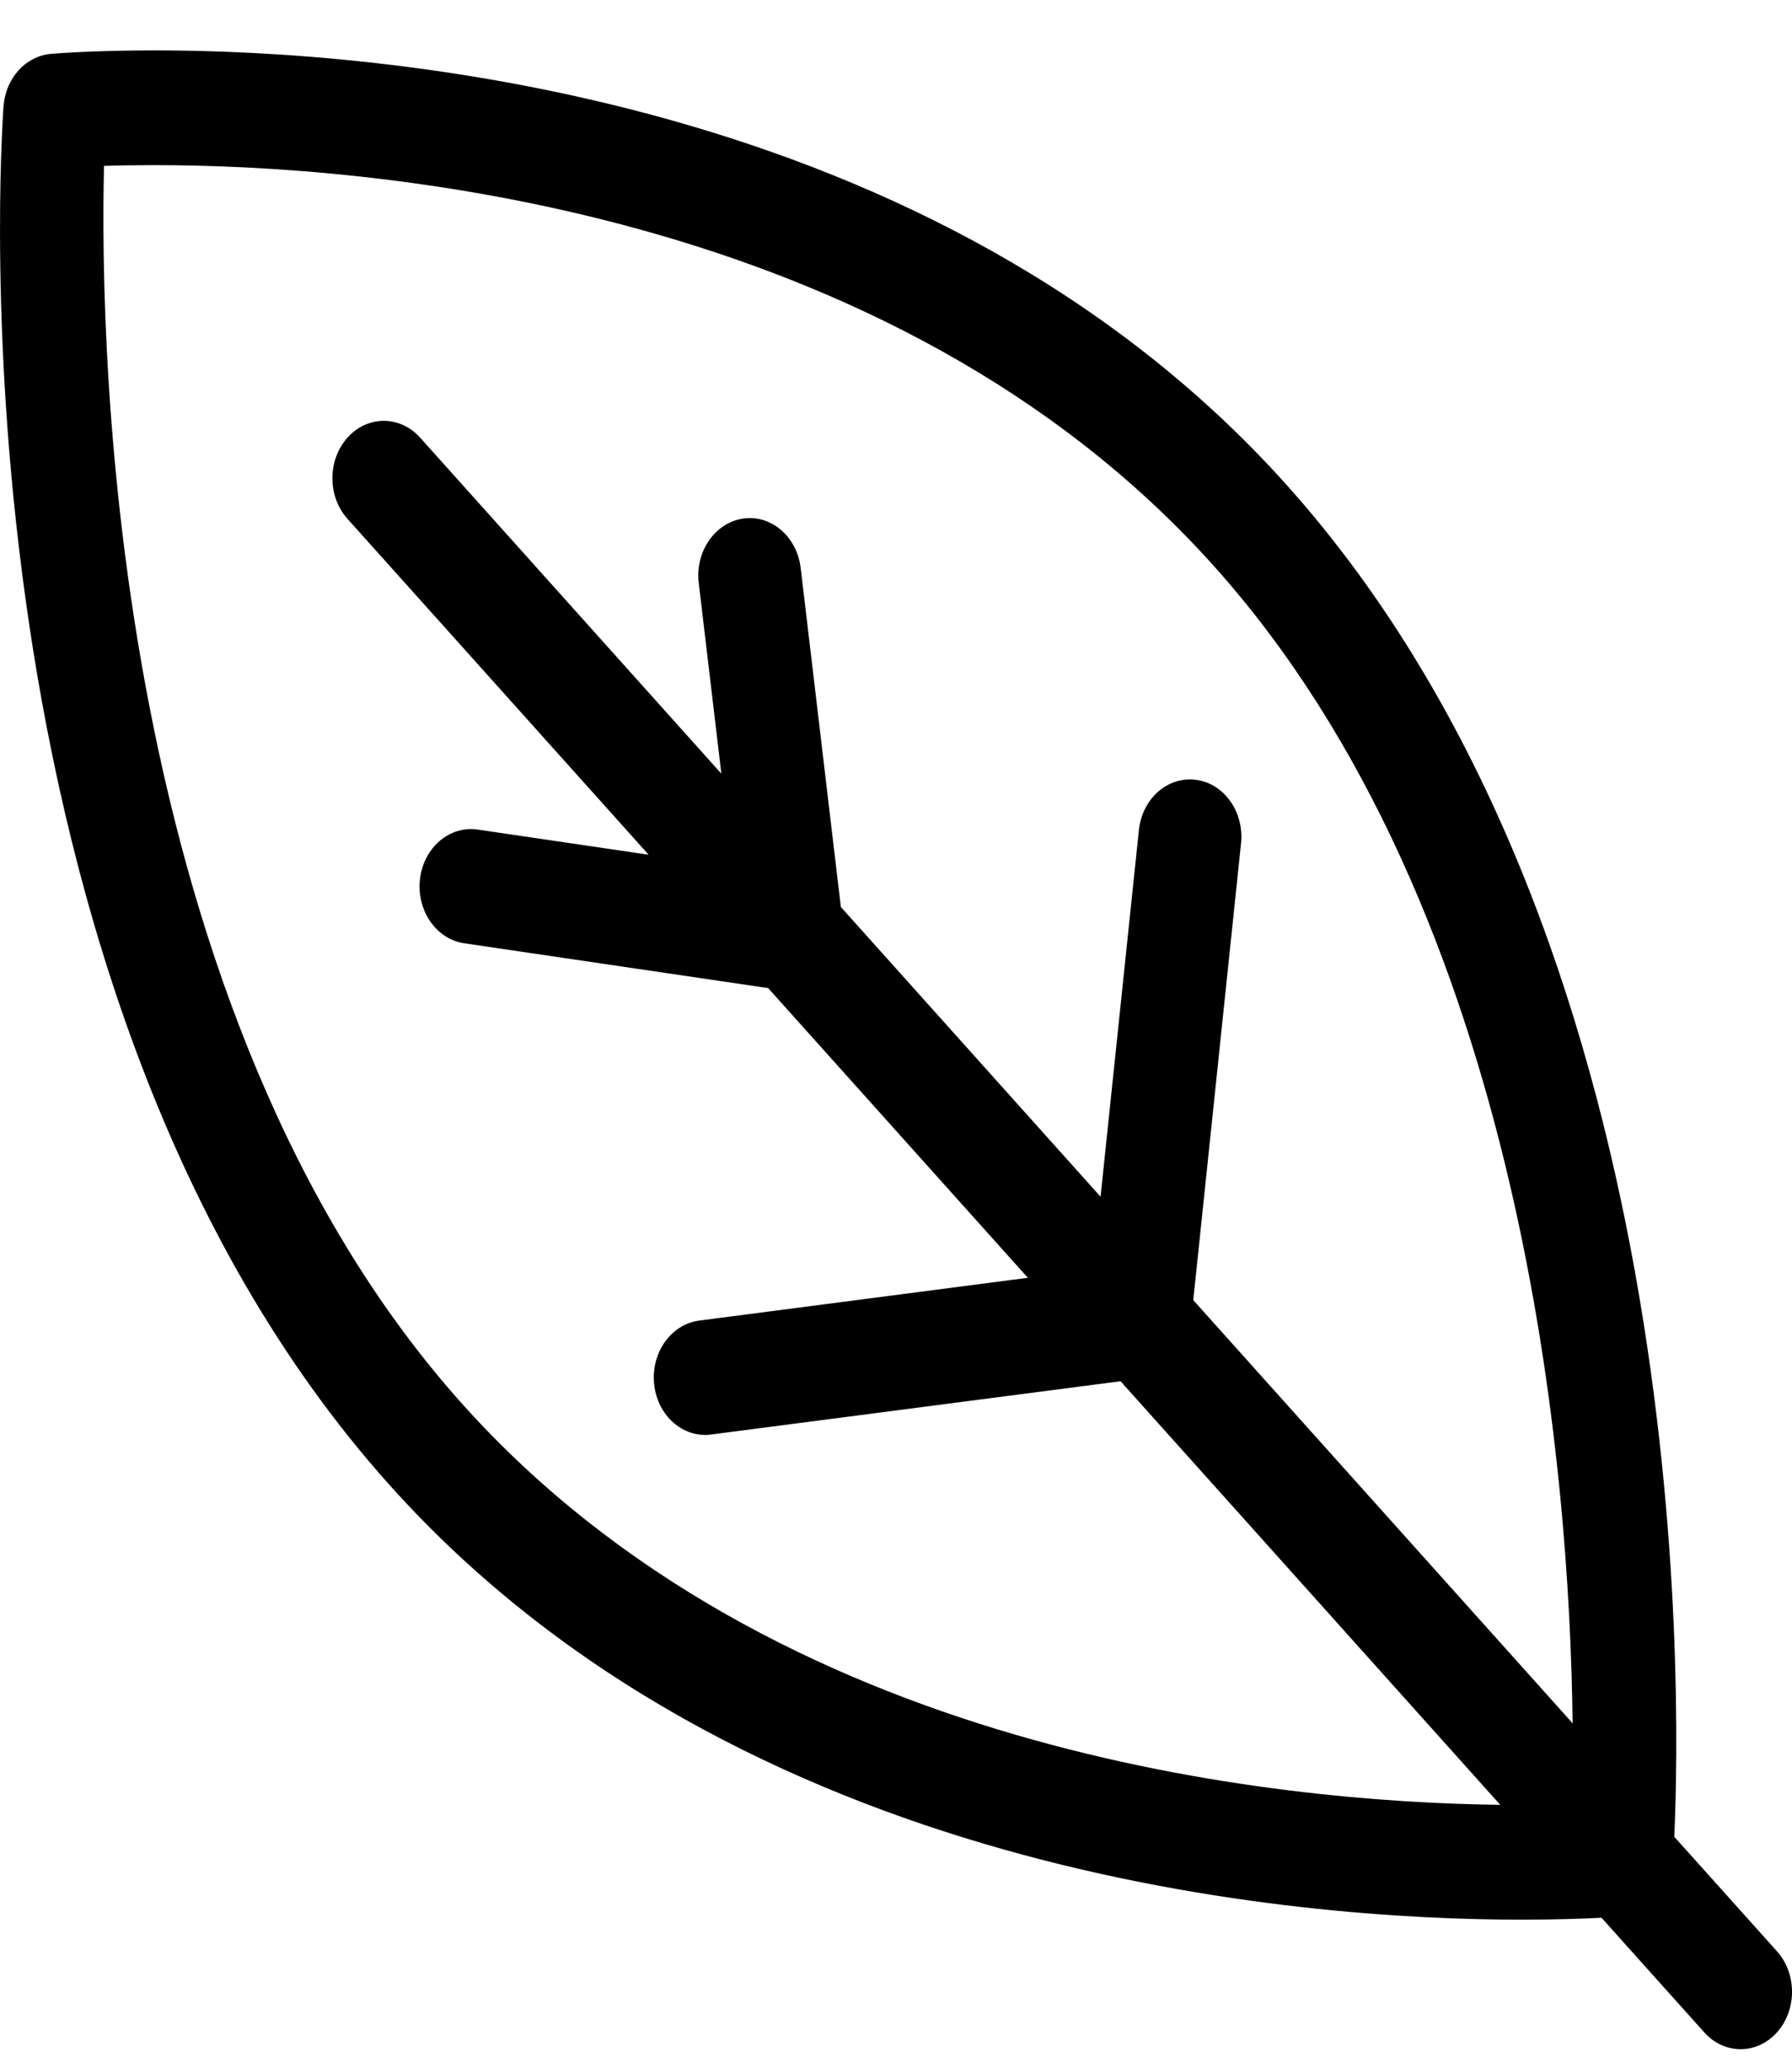 <svg xmlns="http://www.w3.org/2000/svg" width="26" height="30" viewBox="0 0 26 30" fill="none">
<path d="M25.782 28.311L24.292 26.649C24.392 24.439 24.559 13.609 18.666 7.034C13.566 1.345 5.482 0.731 2.242 0.731C1.315 0.731 0.758 0.78 0.735 0.782C0.37 0.815 0.08 1.138 0.051 1.545C0.014 2.065 -0.792 14.357 5.655 21.549C10.754 27.238 18.84 27.852 22.079 27.852C22.586 27.852 22.977 27.837 23.236 27.824L24.727 29.487C24.872 29.65 25.064 29.731 25.255 29.731C25.445 29.731 25.636 29.65 25.782 29.487C26.073 29.162 26.073 28.636 25.782 28.311ZM6.709 20.372C1.608 14.682 1.445 5.109 1.509 2.407C1.713 2.4 1.959 2.396 2.242 2.396C5.296 2.396 12.906 2.963 17.611 8.211C22.133 13.256 22.774 21.349 22.817 25.003L17.313 18.863L18.006 12.237C18.054 11.781 17.761 11.367 17.352 11.314C16.939 11.262 16.572 11.588 16.524 12.044L15.968 17.363L12.2 13.159L11.617 8.24C11.563 7.785 11.187 7.463 10.78 7.524C10.372 7.585 10.084 8.003 10.138 8.458L10.466 11.225L6.096 6.35C5.805 6.025 5.332 6.025 5.041 6.35C4.75 6.675 4.75 7.202 5.041 7.527L9.411 12.401L6.931 12.036C6.523 11.976 6.148 12.296 6.094 12.752C6.04 13.207 6.327 13.626 6.736 13.686L11.145 14.336L14.913 18.539L10.145 19.16C9.736 19.213 9.443 19.626 9.491 20.083C9.535 20.507 9.858 20.819 10.231 20.819C10.26 20.819 10.289 20.817 10.318 20.813L16.258 20.04L21.767 26.186C18.534 26.146 11.262 25.451 6.709 20.372Z" fill="#000000"/>
</svg>
